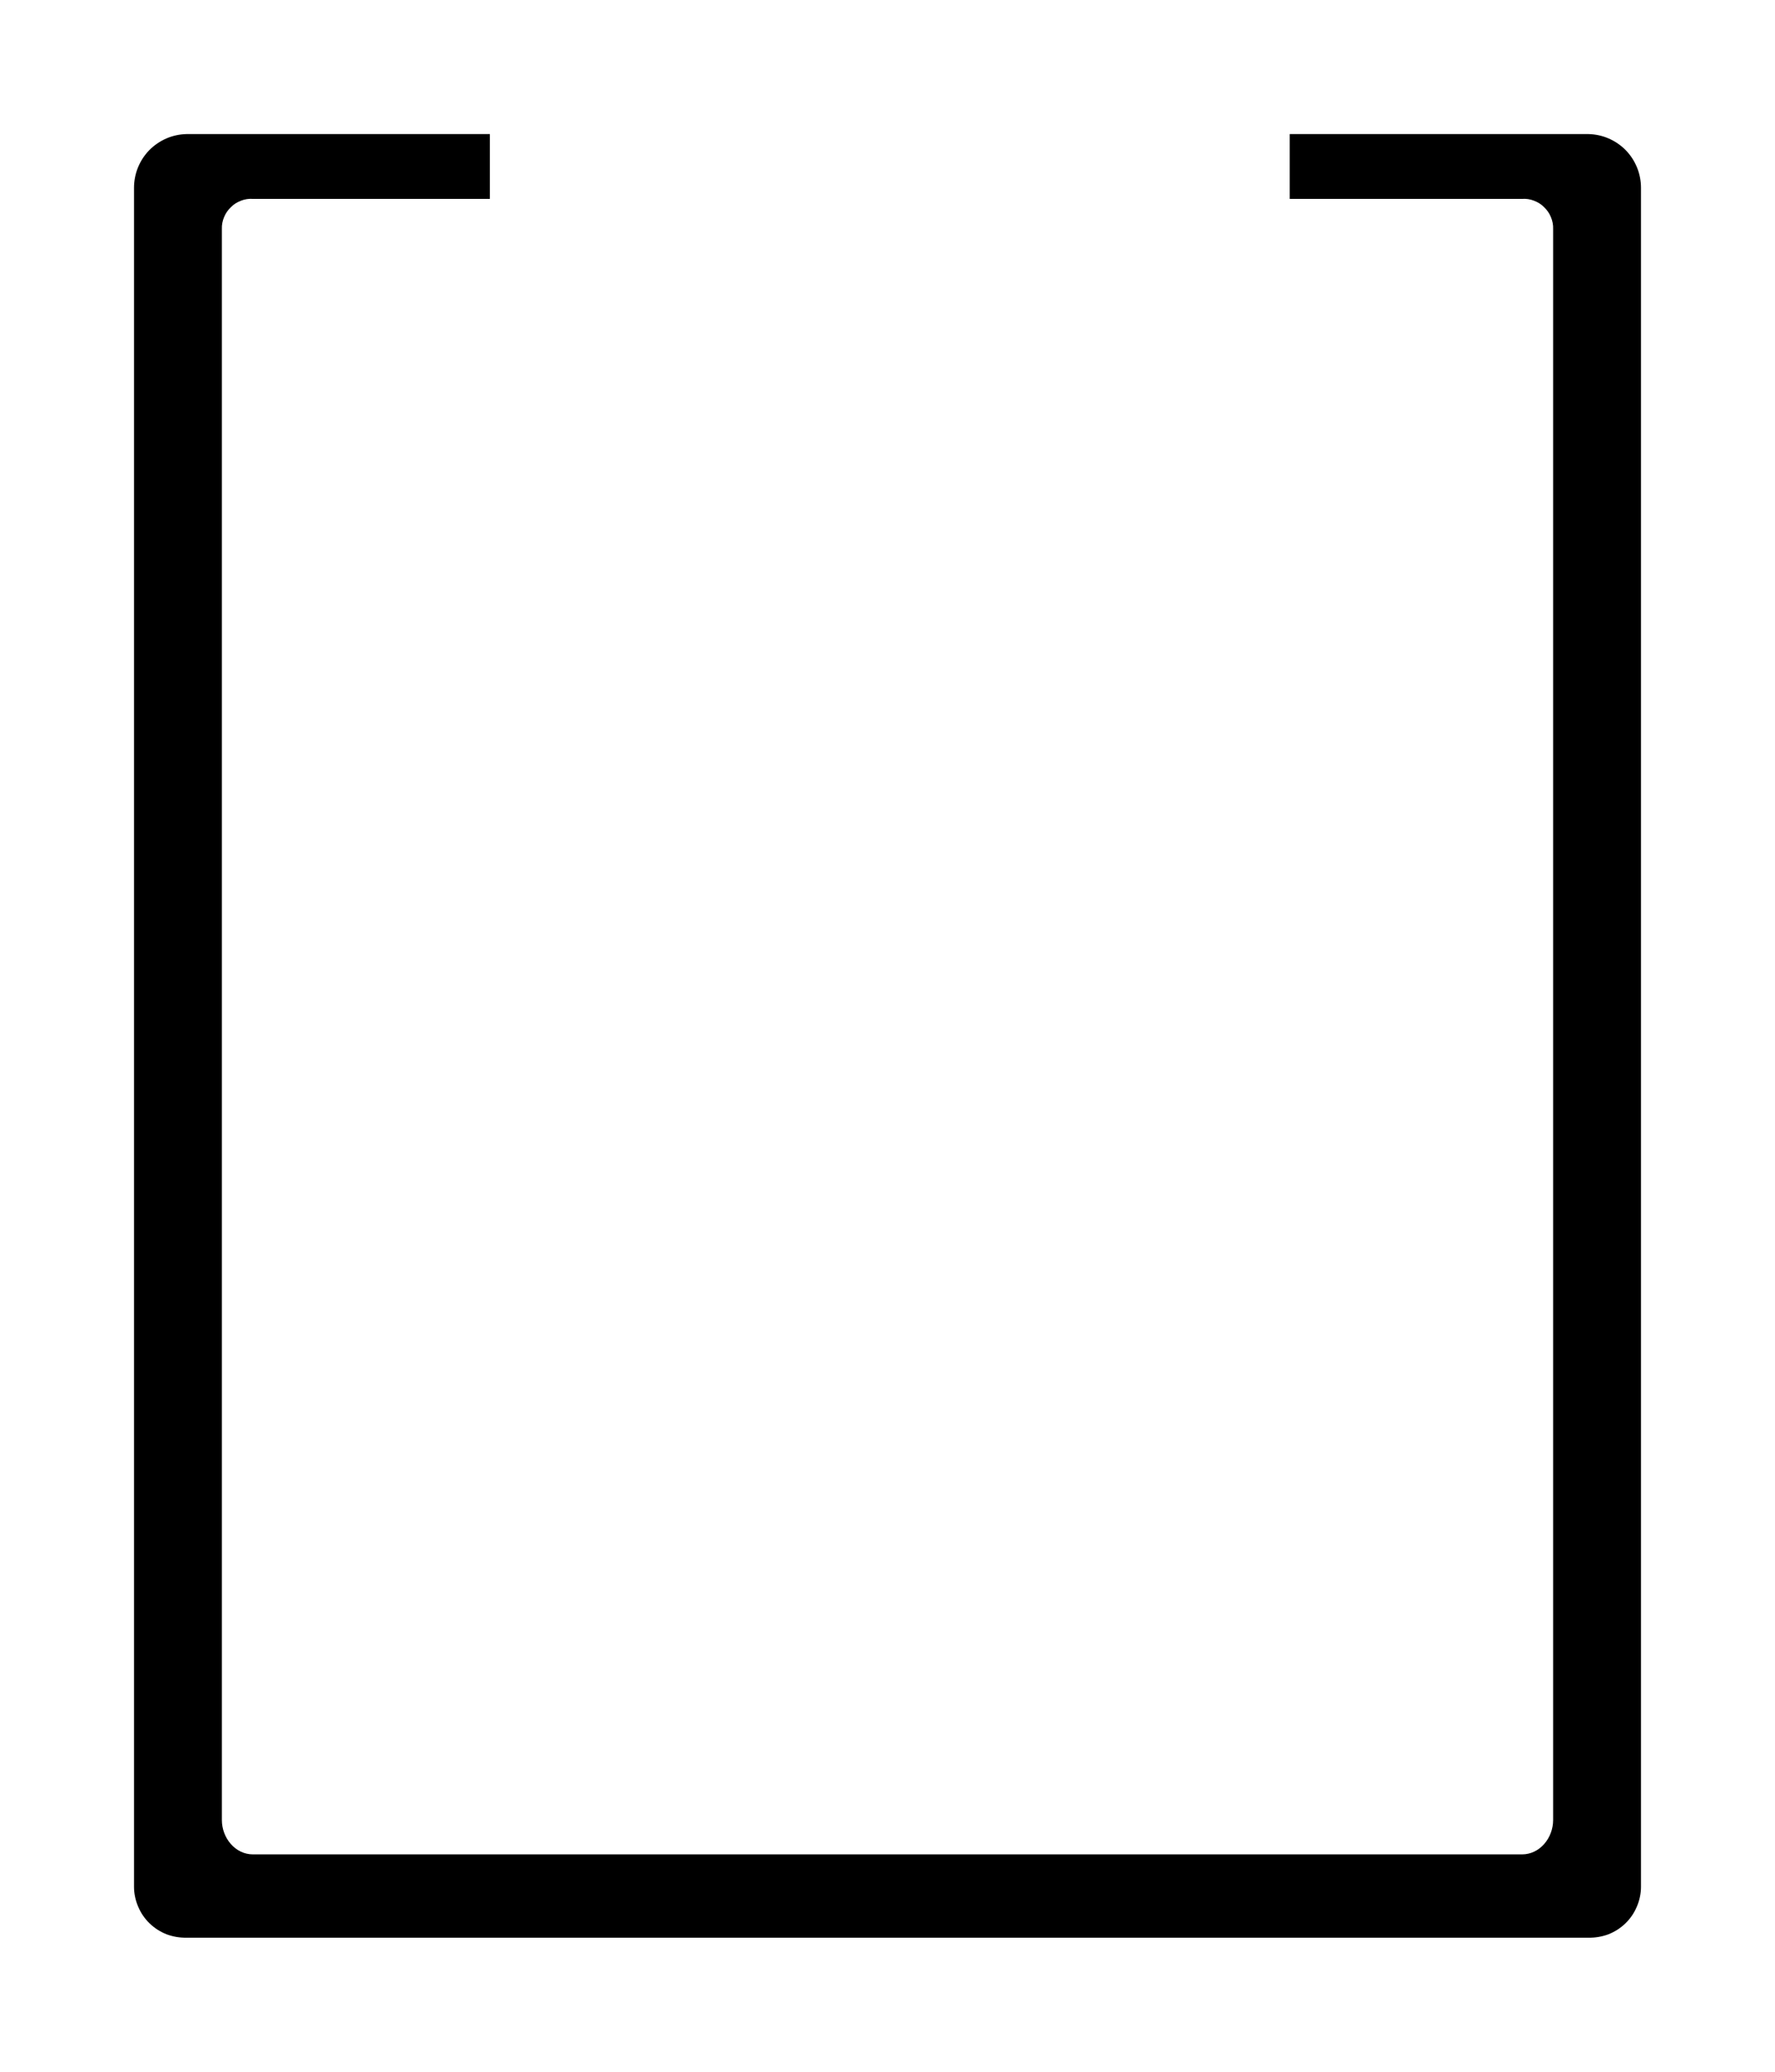 <svg width="12" height="14" viewBox="0 0 12 14" fill="none" xmlns="http://www.w3.org/2000/svg">
<path d="M10.739 0.906H8.719V1.344H10.29C10.317 1.342 10.345 1.346 10.37 1.356C10.396 1.366 10.42 1.38 10.439 1.4C10.459 1.419 10.475 1.442 10.485 1.467C10.496 1.493 10.501 1.52 10.5 1.547V12.299C10.5 12.42 10.41 12.531 10.29 12.531H1.71C1.59 12.531 1.5 12.42 1.5 12.299V1.547C1.499 1.52 1.504 1.493 1.515 1.467C1.525 1.442 1.541 1.419 1.561 1.4C1.58 1.38 1.604 1.366 1.63 1.356C1.655 1.346 1.683 1.342 1.71 1.344H3.312V0.906H1.261C1.166 0.908 1.076 0.947 1.009 1.015C0.943 1.083 0.906 1.174 0.906 1.269V12.751C0.906 12.796 0.916 12.842 0.934 12.884C0.952 12.927 0.978 12.965 1.011 12.997C1.044 13.029 1.083 13.054 1.126 13.071C1.169 13.087 1.215 13.095 1.261 13.094H10.739C10.785 13.095 10.831 13.087 10.874 13.071C10.917 13.054 10.956 13.029 10.989 12.997C11.022 12.965 11.048 12.927 11.066 12.884C11.084 12.842 11.094 12.796 11.094 12.751V1.269C11.094 1.174 11.057 1.083 10.991 1.015C10.924 0.947 10.834 0.908 10.739 0.906Z" fill="black"/>
</svg>
